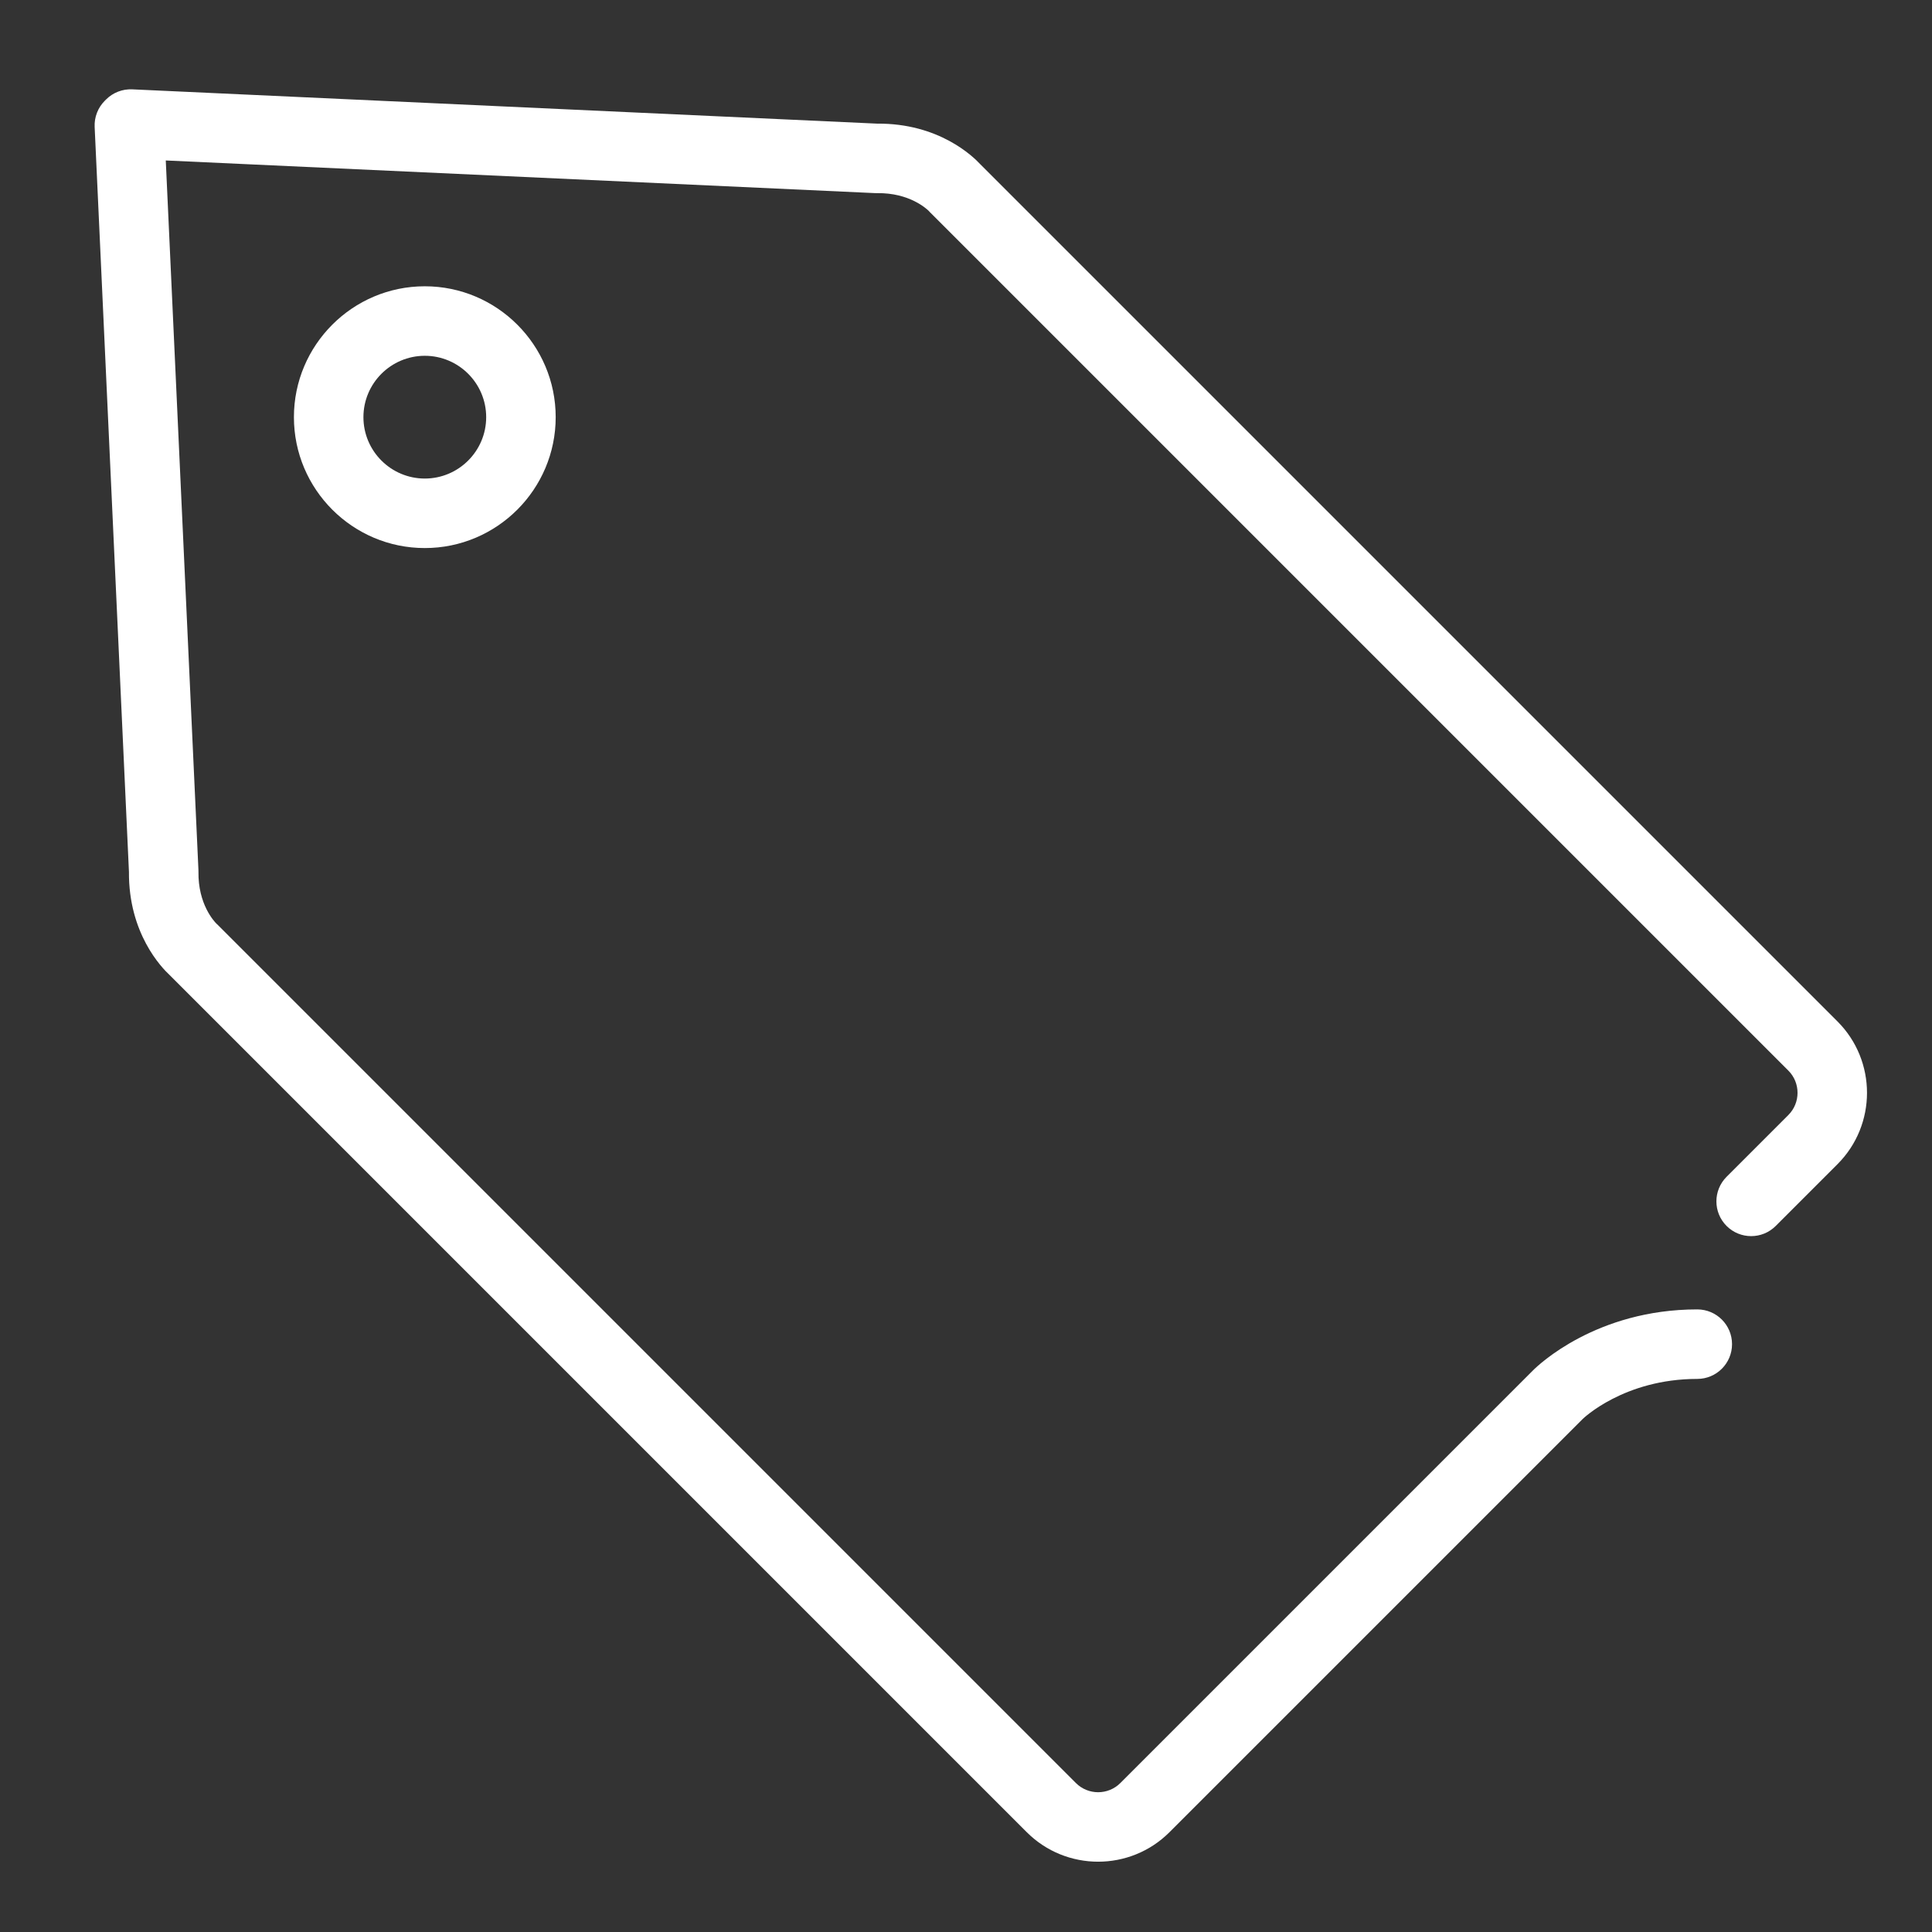 <?xml version="1.0" standalone="no"?><!DOCTYPE svg PUBLIC "-//W3C//DTD SVG 1.1//EN" "http://www.w3.org/Graphics/SVG/1.1/DTD/svg11.dtd"><svg class="icon" width="128px" height="128.00px" viewBox="0 0 1024 1024" version="1.1" xmlns="http://www.w3.org/2000/svg"><rect x="0" y="0" width="1024" height="1024" fill="#333333" stroke="none"/><path d="M582.03 986.738c-13.698 0-27.395-5.213-37.824-15.639L89.942 516.831c-4.267-3.928-21.857-22.121-21.597-54.717L50.168 67.275c-0.238-5.174 1.713-10.21 5.375-13.872l0.676-0.676c3.662-3.662 8.698-5.611 13.872-5.375l394.839 18.178c32.637-0.27 50.793 17.333 54.718 21.598l454.266 454.261c20.85 20.857 20.85 54.79 0.003 75.645l-32.744 32.743c-7.193 7.193-18.855 7.193-26.048 0s-7.193-18.855 0-26.048l32.741-32.741c6.489-6.492 6.489-17.059-0.003-23.552L493.268 112.846c-0.469-0.469-0.508-0.47-0.852-0.901-1.249-1.262-10.388-9.829-27.541-9.574-0.372 0.007-0.744 0-1.115-0.017L87.864 85.049l17.305 375.894c0.017 0.371 0.023 0.743 0.017 1.114-0.25 17.17 8.313 26.293 9.574 27.542 0.43 0.345 0.431 0.383 0.901 0.852l454.593 454.597c6.492 6.49 17.056 6.492 23.548 0l218.782-218.78c2.734-2.735 33.516-32.256 87.009-32.256 10.173 0 18.42 8.247 18.42 18.42s-8.247 18.42-18.42 18.42c-38.918 0-60.595 21.093-60.804 21.306-0.052 0.054-0.104 0.106-0.157 0.159L619.851 971.097C609.426 981.524 595.728 986.737 582.03 986.738z" fill="#ffffff" /><path d="M225.155 290.48c-38.251 0-69.371-31.12-69.371-69.371s31.12-69.371 69.371-69.371 69.371 31.12 69.371 69.371S263.406 290.48 225.155 290.48zM225.155 188.577c-17.939 0-32.532 14.593-32.532 32.532 0 17.939 14.593 32.532 32.532 32.532 17.938 0 32.532-14.593 32.532-32.532C257.686 203.17 243.093 188.577 225.155 188.577z" fill="#ffffff" /></svg>